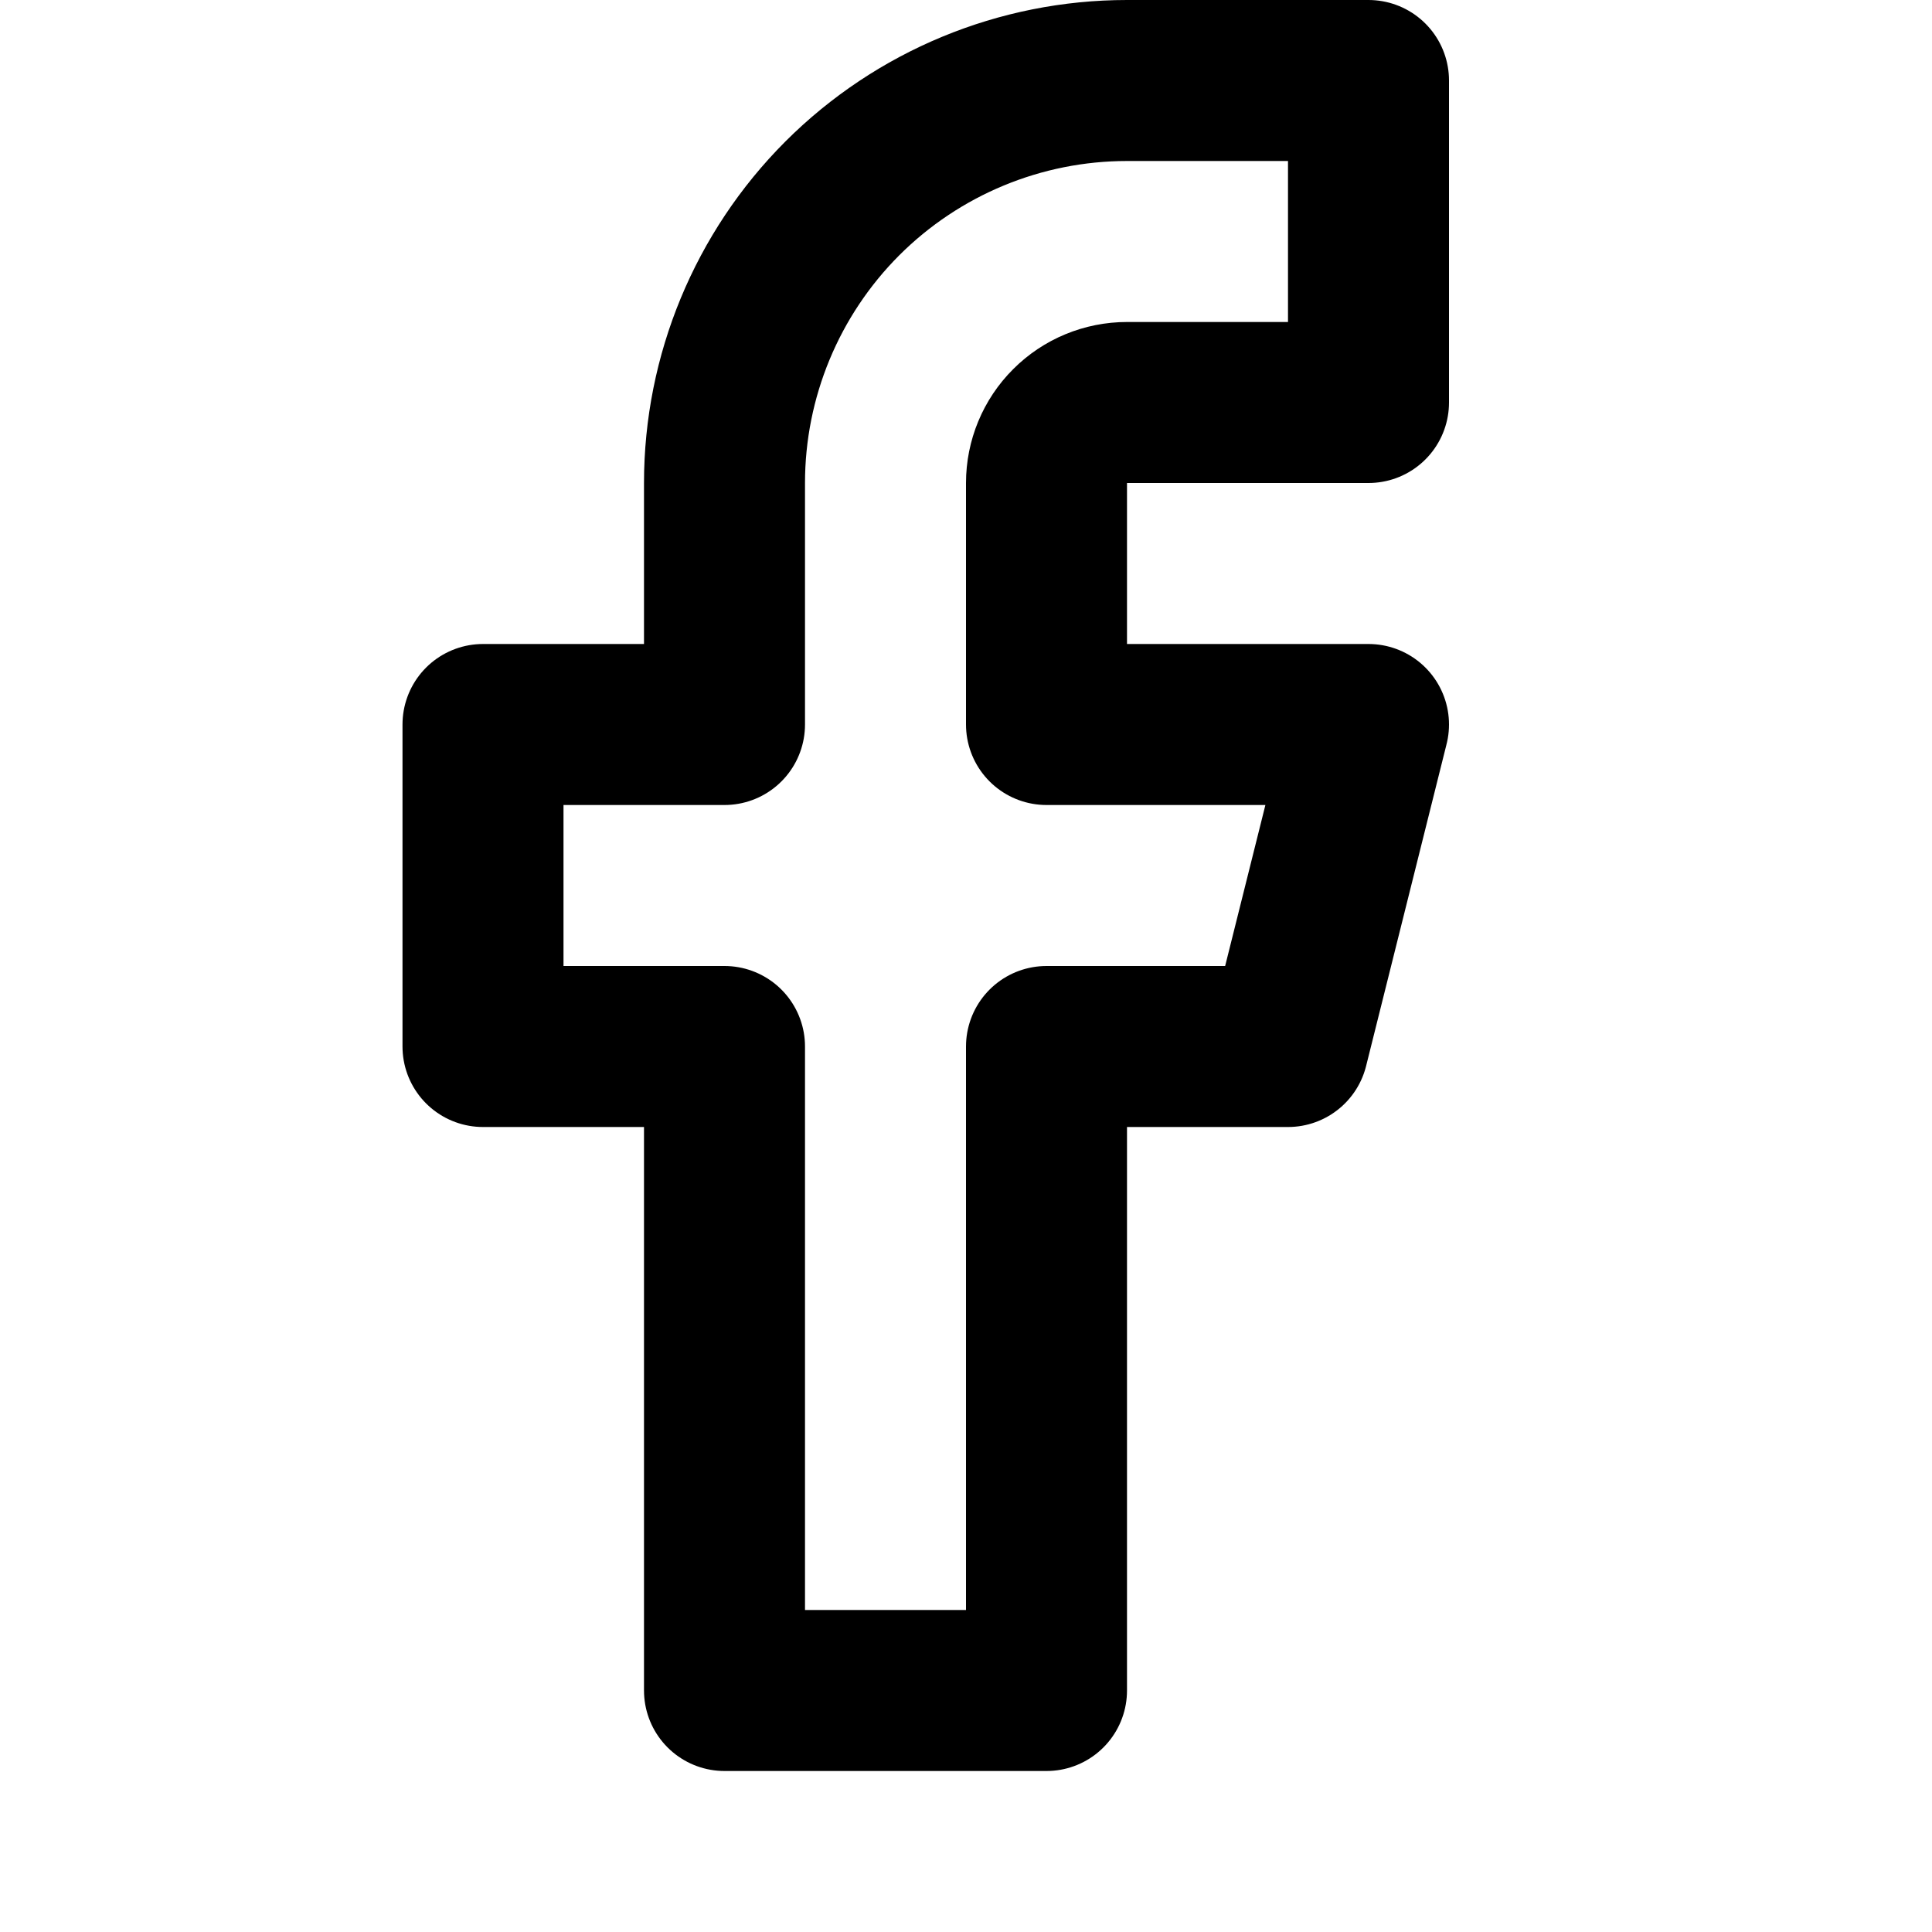 <svg width="24" height="24" viewBox="0 0 24 24" fill="none" xmlns="http://www.w3.org/2000/svg">
<g id="facebook">
<path id="Vector" d="M17 1H14C12.674 1 11.402 1.527 10.464 2.464C9.527 3.402 9 4.674 9 6V9H6V13H9V21H13V13H16L17 9H13V6C13 5.735 13.105 5.48 13.293 5.293C13.48 5.105 13.735 5 14 5H17V1Z" stroke="black" stroke-width="2" stroke-linecap="round" stroke-linejoin="round"/>
</g>
</svg>
